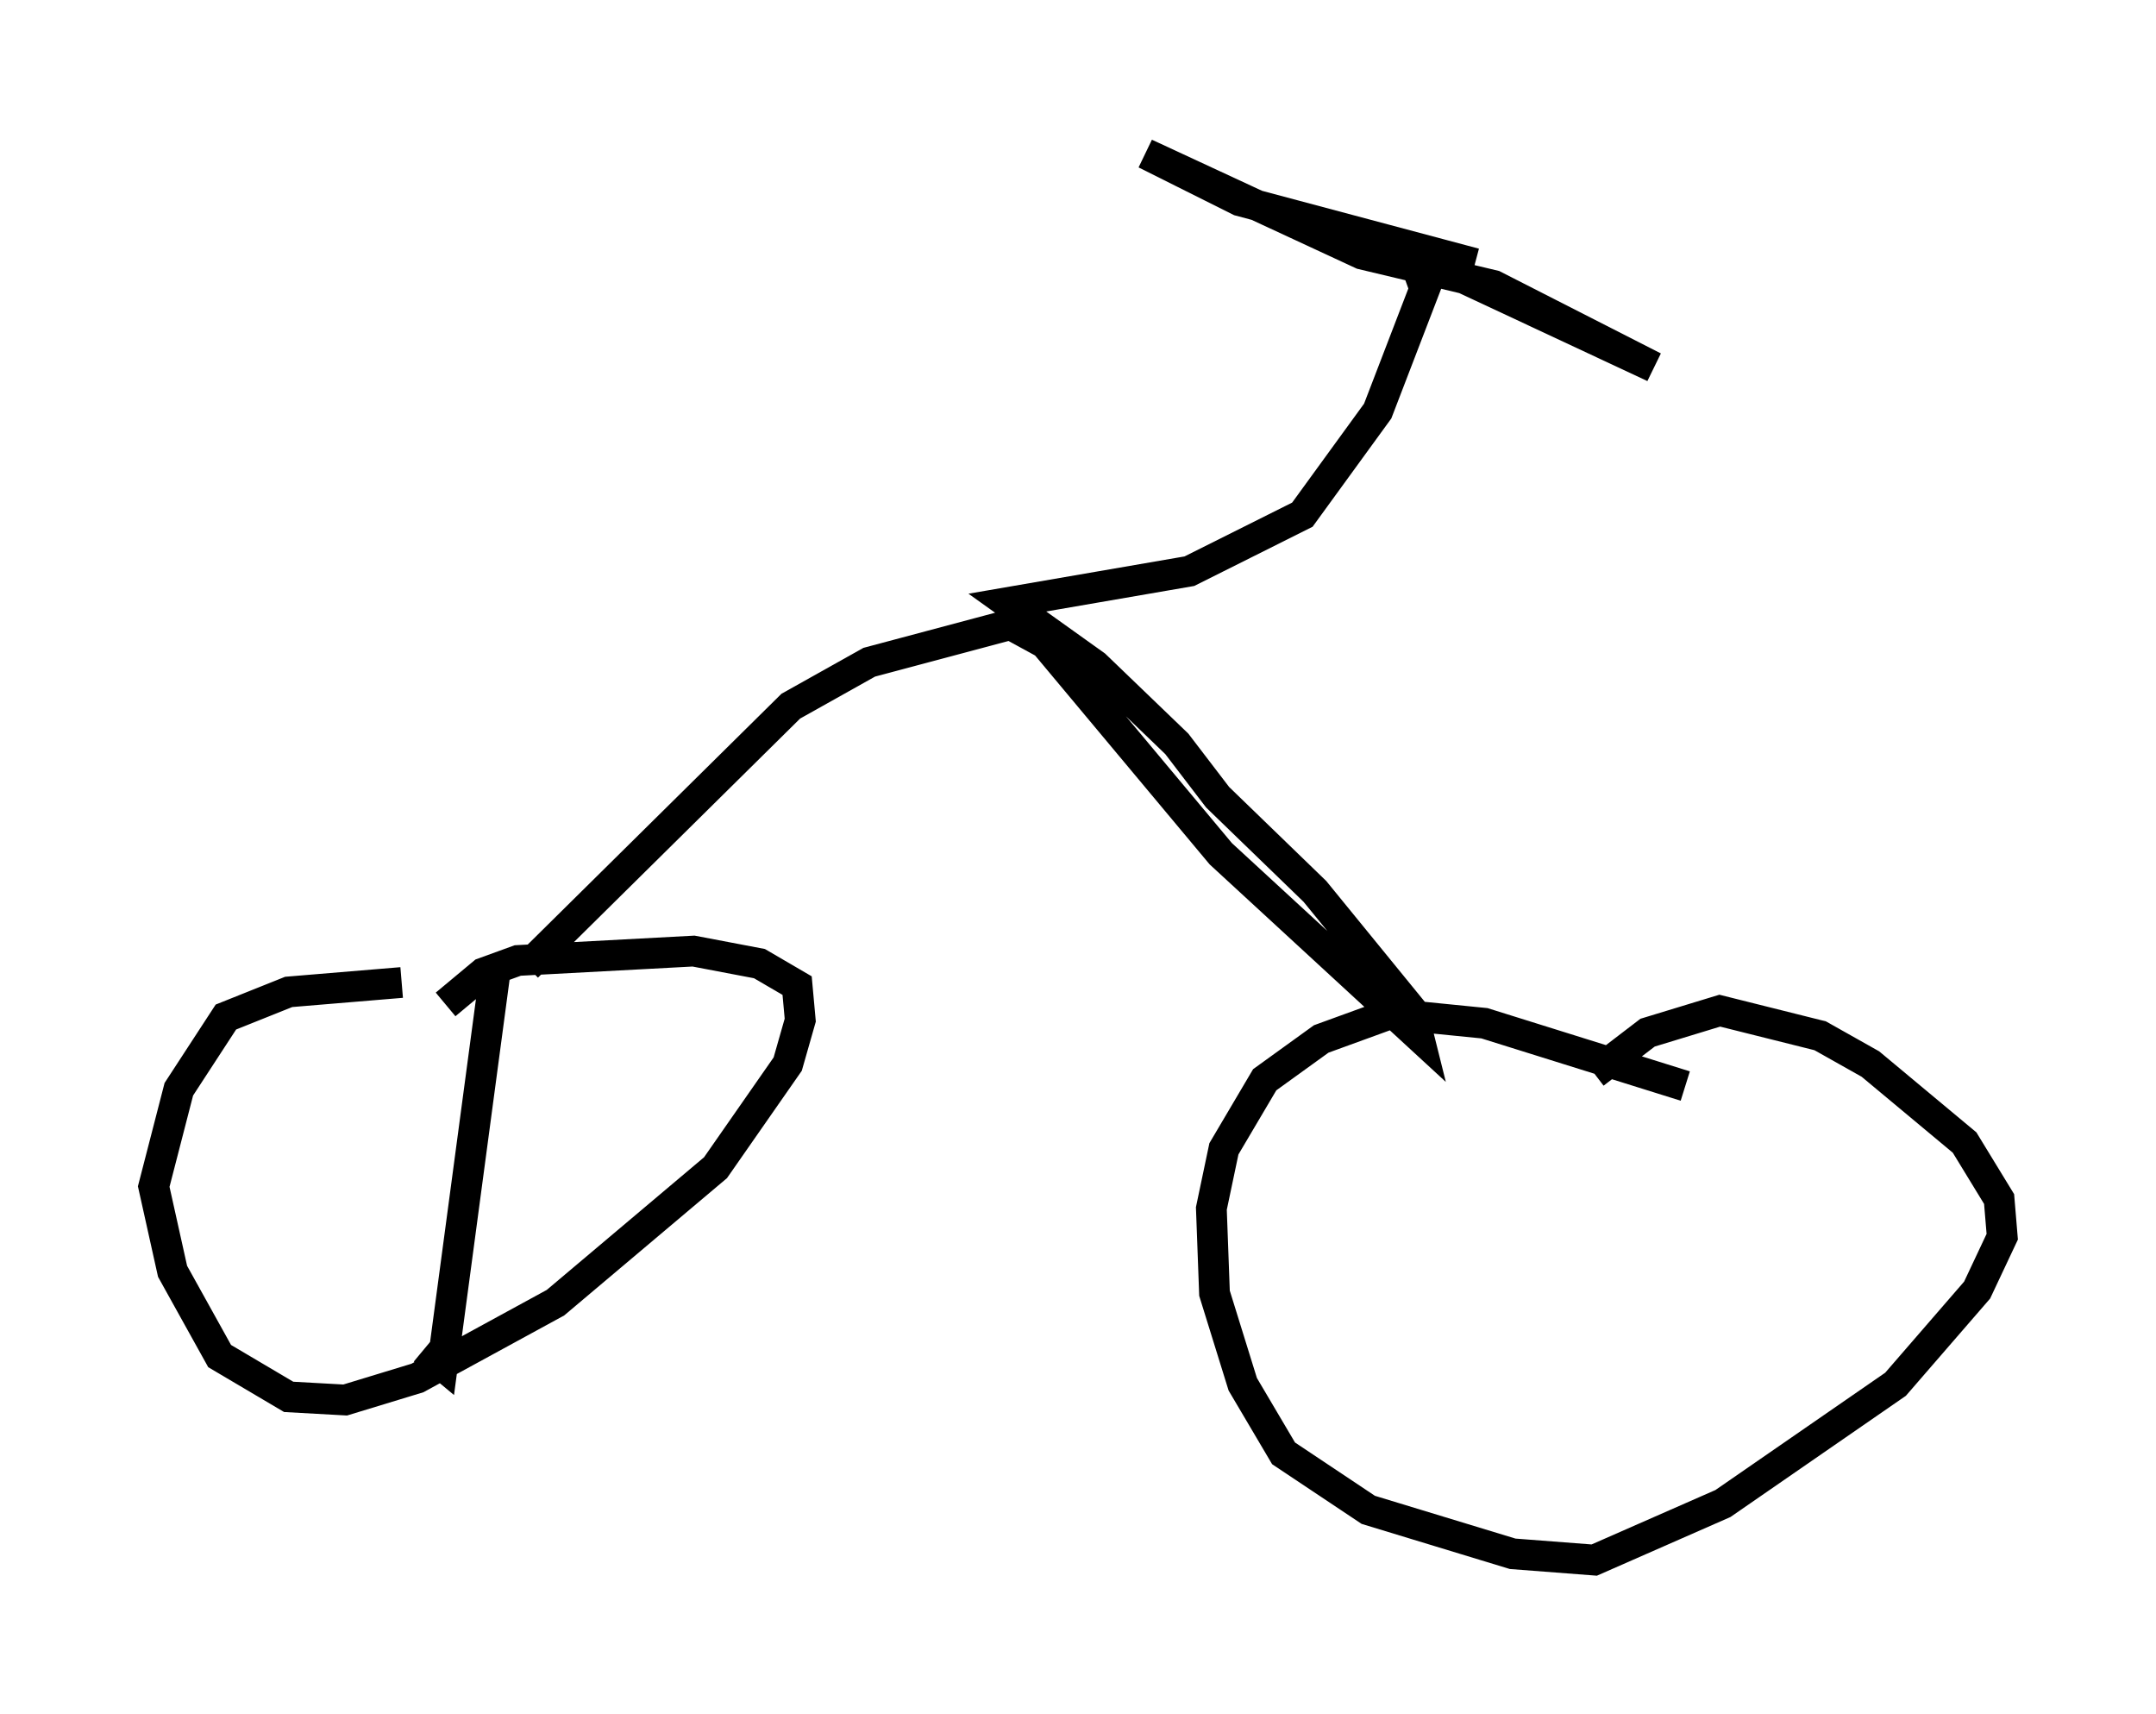 <?xml version="1.0" encoding="utf-8" ?>
<svg baseProfile="full" height="55.734" version="1.1" width="70.128" xmlns="http://www.w3.org/2000/svg" xmlns:ev="http://www.w3.org/2001/xml-events" xmlns:xlink="http://www.w3.org/1999/xlink"><defs /><rect fill="white" height="55.734" width="70.128" x="0" y="0" /><path d="M15.617, 32.869 m-2.552, -0.919 l-3.675, 0.306 -2.042, 0.817 l-1.531, 2.348 -0.817, 3.165 l0.613, 2.756 1.531, 2.756 l2.246, 1.327 1.838, 0.102 l2.348, -0.715 4.492, -2.45 l5.206, -4.39 2.348, -3.369 l0.408, -1.429 -0.102, -1.123 l-1.225, -0.715 -2.144, -0.408 l-5.717, 0.306 -1.123, 0.408 l-1.225, 1.021 m40.323, 2.654 l-6.533, -2.042 -3.063, -0.306 l-2.246, 0.817 -1.838, 1.327 l-1.327, 2.246 -0.408, 1.94 l0.102, 2.756 0.919, 2.96 l1.327, 2.246 2.756, 1.838 l4.696, 1.429 2.654, 0.204 l4.185, -1.838 5.615, -3.879 l2.654, -3.063 0.817, -1.735 l-0.102, -1.225 -1.123, -1.838 l-3.063, -2.552 -1.633, -0.919 l-3.267, -0.817 -2.348, 0.715 l-1.735, 1.327 m-34.709, -3.471 l8.575, -8.473 2.552, -1.429 l4.594, -1.225 1.123, 0.613 l5.717, 6.84 6.431, 5.921 l-0.204, -0.817 -3.165, -3.879 l-3.165, -3.063 -1.327, -1.735 l-2.654, -2.552 -2.858, -2.042 l5.921, -1.021 3.675, -1.838 l2.45, -3.369 1.531, -3.981 l-0.408, -1.123 7.861, 3.675 l-5.206, -2.654 -4.288, -1.021 l-7.044, -3.267 3.063, 1.531 l7.656, 2.042 m-31.85, 22.867 l-1.735, 12.965 -0.613, -0.51 m-8.065, -6.227 l0.0, 0.0 " fill="none" stroke="black" stroke-width="1" /></svg>